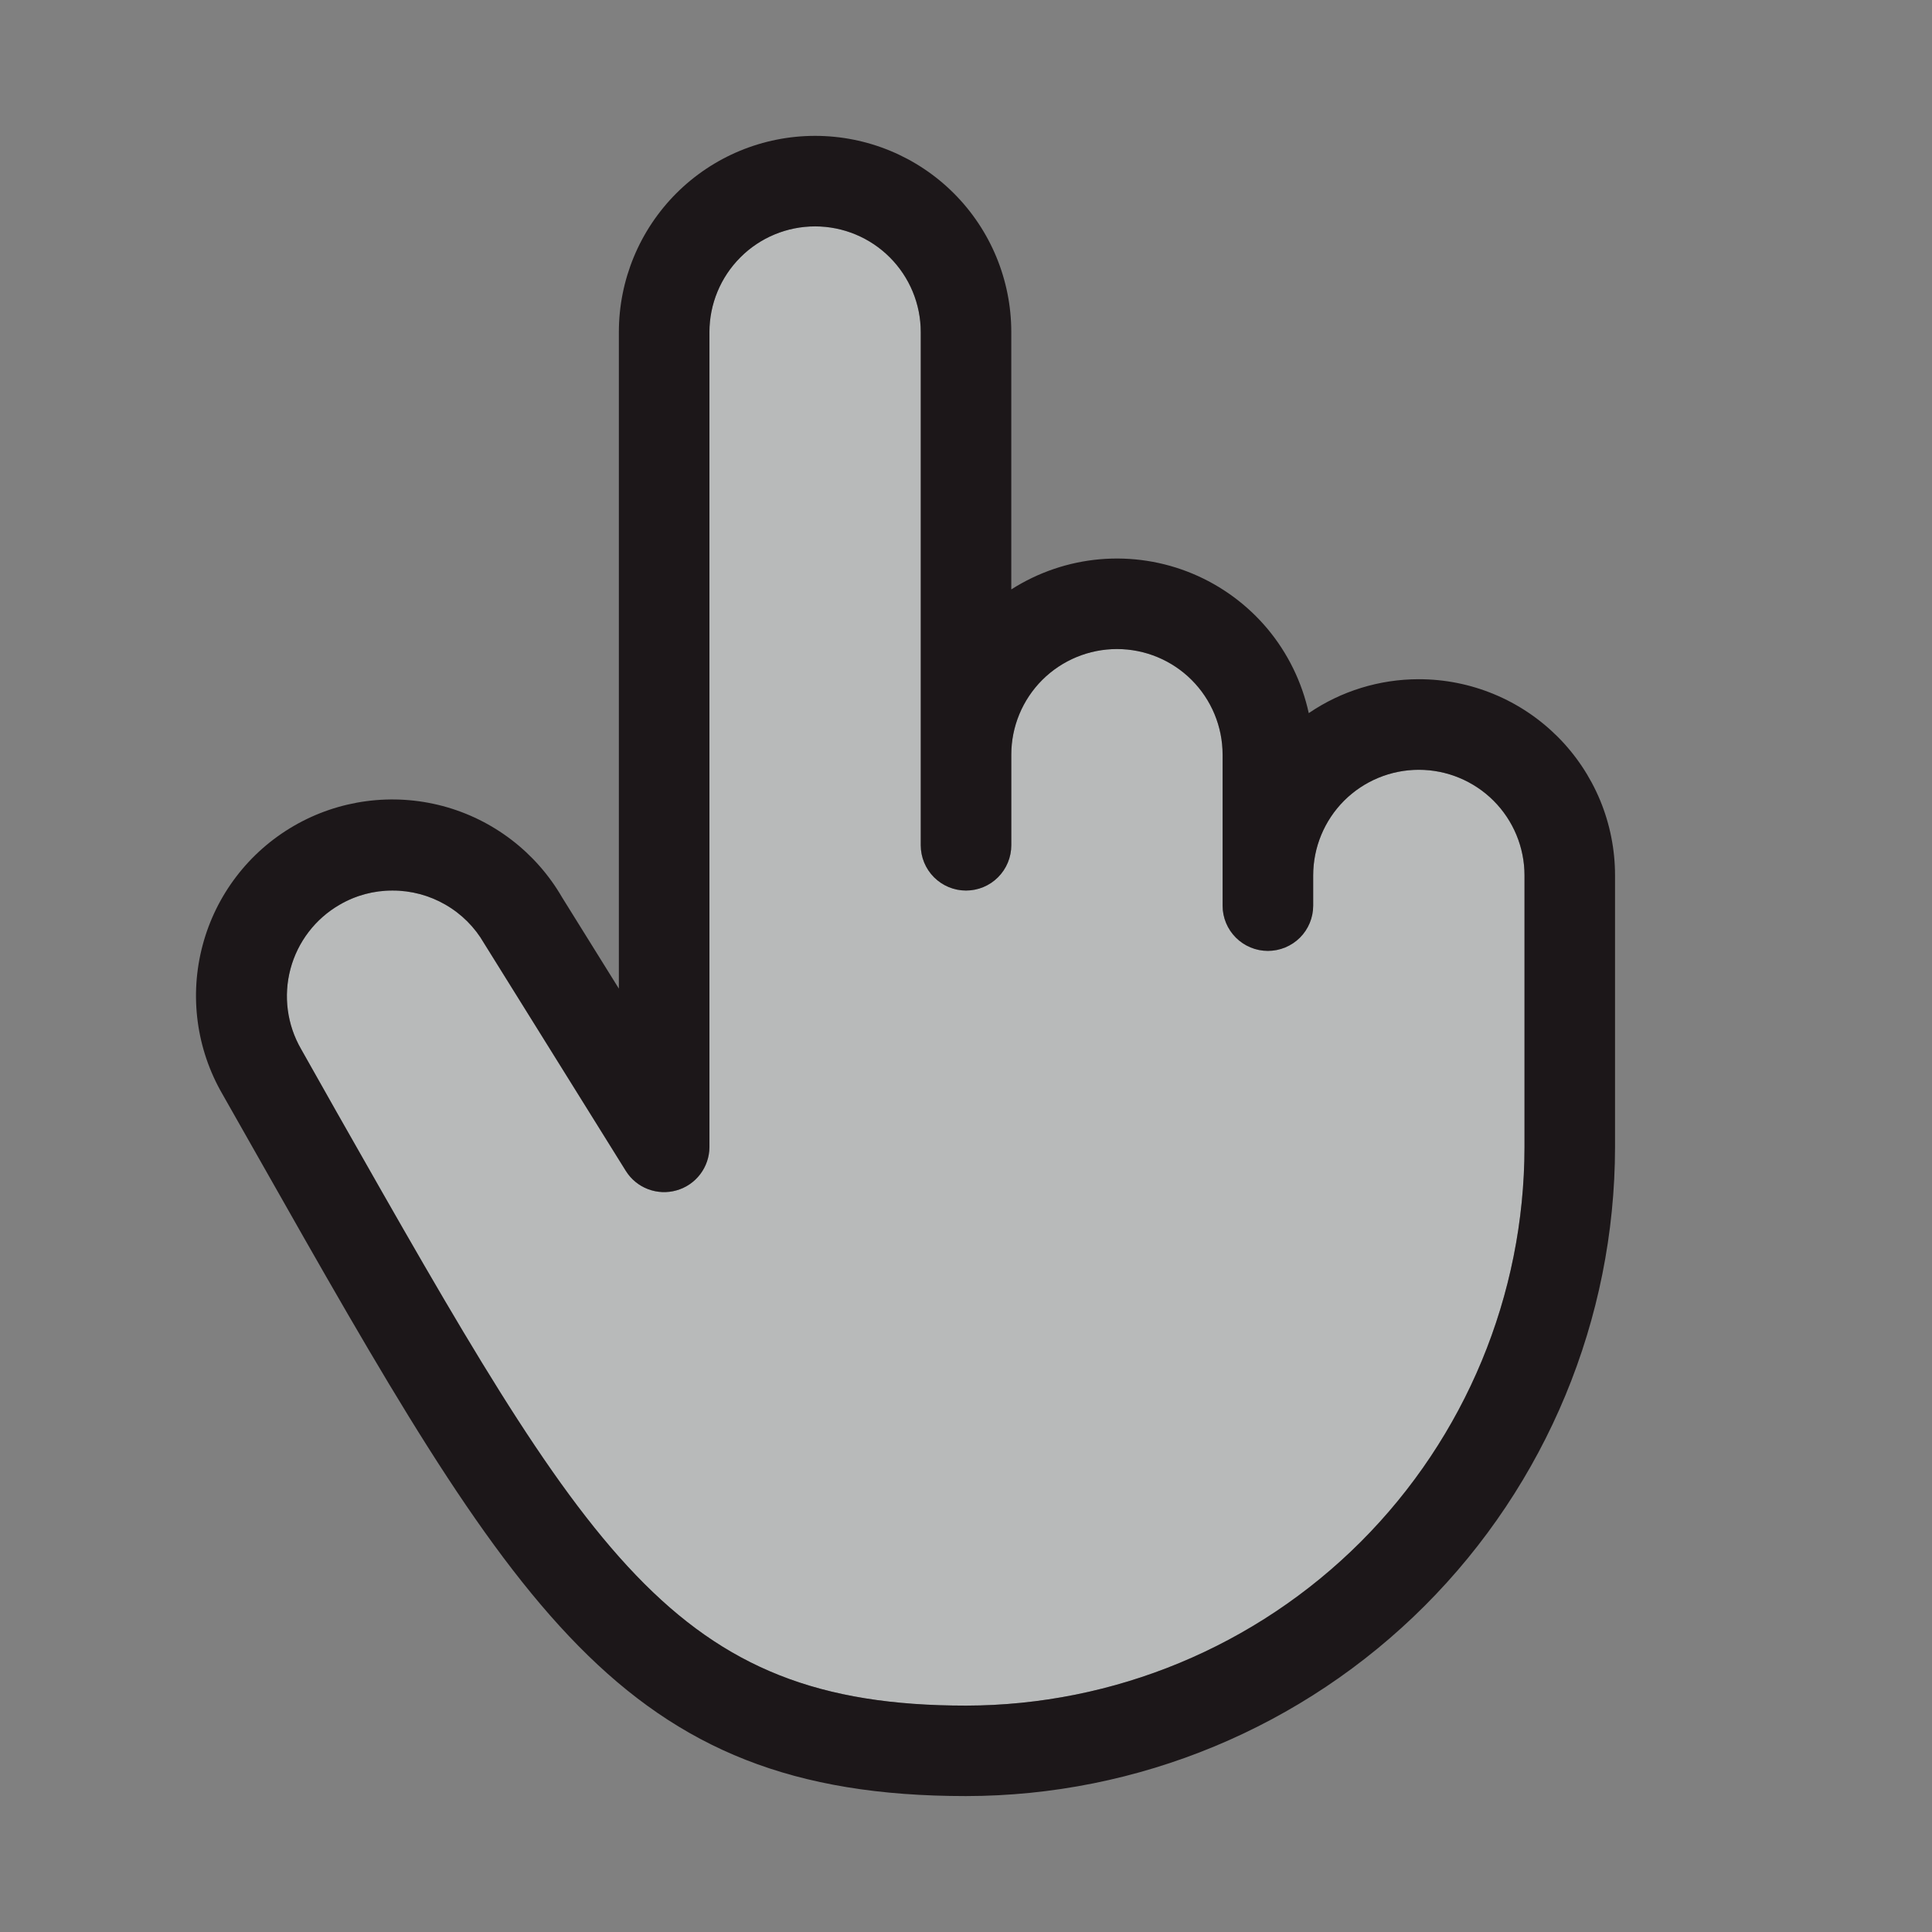 <svg width="34" height="34" viewBox="0 0 34 34" fill="none" xmlns="http://www.w3.org/2000/svg">
<rect x="0" y="0" width="34" height="34" fill="#808080" stroke="none"/>
<path opacity="0.5" d="M26.828 20.188C26.825 22.793 25.788 25.291 23.946 27.134C22.103 28.976 19.605 30.012 17 30.016C11.847 30.016 10.359 27.382 5.921 19.565L5.298 18.461C5.051 18.034 4.984 17.527 5.111 17.051C5.239 16.575 5.55 16.168 5.976 15.922C6.259 15.757 6.579 15.671 6.906 15.672C7.233 15.671 7.554 15.757 7.838 15.92C8.121 16.083 8.356 16.318 8.52 16.602L8.533 16.624L11.014 20.608C11.106 20.754 11.243 20.866 11.404 20.927C11.565 20.988 11.741 20.996 11.907 20.948C12.072 20.901 12.218 20.801 12.322 20.664C12.426 20.527 12.483 20.36 12.484 20.188V5.844C12.484 5.351 12.68 4.878 13.029 4.529C13.377 4.18 13.85 3.984 14.344 3.984C14.837 3.984 15.31 4.18 15.658 4.529C16.007 4.878 16.203 5.351 16.203 5.844V14.875C16.203 15.086 16.287 15.289 16.436 15.438C16.586 15.588 16.788 15.672 17 15.672C17.211 15.672 17.414 15.588 17.563 15.438C17.713 15.289 17.797 15.086 17.797 14.875V13.281C17.797 12.788 17.993 12.315 18.341 11.966C18.69 11.618 19.163 11.422 19.656 11.422C20.149 11.422 20.622 11.618 20.971 11.966C21.32 12.315 21.515 12.788 21.515 13.281V15.938C21.515 16.149 21.599 16.352 21.749 16.501C21.898 16.65 22.101 16.734 22.312 16.734C22.524 16.734 22.726 16.65 22.876 16.501C23.025 16.352 23.109 16.149 23.109 15.938V15.406C23.109 14.913 23.305 14.44 23.654 14.091C24.003 13.743 24.475 13.547 24.968 13.547C25.462 13.547 25.935 13.743 26.283 14.091C26.632 14.44 26.828 14.913 26.828 15.406V20.188Z" fill="#F0F5F5"/>
<path d="M24.969 11.953C24.278 11.953 23.603 12.16 23.032 12.55C22.913 12.005 22.665 11.498 22.309 11.07C21.952 10.643 21.497 10.308 20.983 10.094C20.469 9.88 19.911 9.794 19.356 9.842C18.801 9.891 18.267 10.073 17.797 10.373V5.844C17.797 4.928 17.434 4.05 16.786 3.402C16.138 2.754 15.26 2.391 14.344 2.391C13.428 2.391 12.55 2.754 11.902 3.402C11.255 4.05 10.891 4.928 10.891 5.844V17.398L9.891 15.791C9.432 14.999 8.677 14.421 7.792 14.185C6.907 13.95 5.964 14.075 5.172 14.534C4.379 14.993 3.801 15.749 3.566 16.634C3.33 17.519 3.455 18.461 3.914 19.254L4.535 20.349C9.05 28.318 10.919 31.608 17 31.608C20.029 31.605 22.932 30.4 25.073 28.259C27.214 26.117 28.419 23.214 28.422 20.186V15.406C28.422 14.953 28.333 14.504 28.16 14.085C27.986 13.666 27.732 13.285 27.411 12.964C27.09 12.644 26.71 12.389 26.291 12.216C25.872 12.042 25.423 11.953 24.969 11.953ZM26.829 20.188C26.826 22.793 25.789 25.291 23.947 27.134C22.104 28.976 19.606 30.012 17 30.016C11.847 30.016 10.36 27.382 5.921 19.565L5.298 18.461C5.052 18.034 4.985 17.527 5.112 17.051C5.239 16.575 5.55 16.168 5.977 15.922C6.259 15.757 6.58 15.671 6.907 15.672C7.234 15.671 7.555 15.757 7.838 15.92C8.122 16.083 8.357 16.318 8.52 16.602L8.534 16.624L11.015 20.608C11.107 20.754 11.243 20.866 11.404 20.927C11.565 20.988 11.742 20.996 11.907 20.948C12.073 20.901 12.219 20.801 12.323 20.664C12.427 20.527 12.484 20.36 12.485 20.188V5.844C12.485 5.351 12.681 4.878 13.03 4.529C13.378 4.18 13.851 3.984 14.344 3.984C14.837 3.984 15.31 4.18 15.659 4.529C16.008 4.878 16.204 5.351 16.204 5.844V14.875C16.204 15.086 16.288 15.289 16.437 15.438C16.587 15.588 16.789 15.672 17 15.672C17.212 15.672 17.415 15.588 17.564 15.438C17.713 15.289 17.797 15.086 17.797 14.875V13.281C17.797 12.788 17.993 12.315 18.342 11.966C18.691 11.618 19.164 11.422 19.657 11.422C20.15 11.422 20.623 11.618 20.971 11.966C21.32 12.315 21.516 12.788 21.516 13.281V15.938C21.516 16.149 21.6 16.352 21.75 16.501C21.899 16.65 22.102 16.734 22.313 16.734C22.524 16.734 22.727 16.65 22.877 16.501C23.026 16.352 23.11 16.149 23.11 15.938V15.406C23.11 14.913 23.306 14.44 23.654 14.091C24.003 13.743 24.476 13.547 24.969 13.547C25.462 13.547 25.935 13.743 26.284 14.091C26.633 14.44 26.829 14.913 26.829 15.406V20.188Z" fill="#1C1719"/>
</svg>
